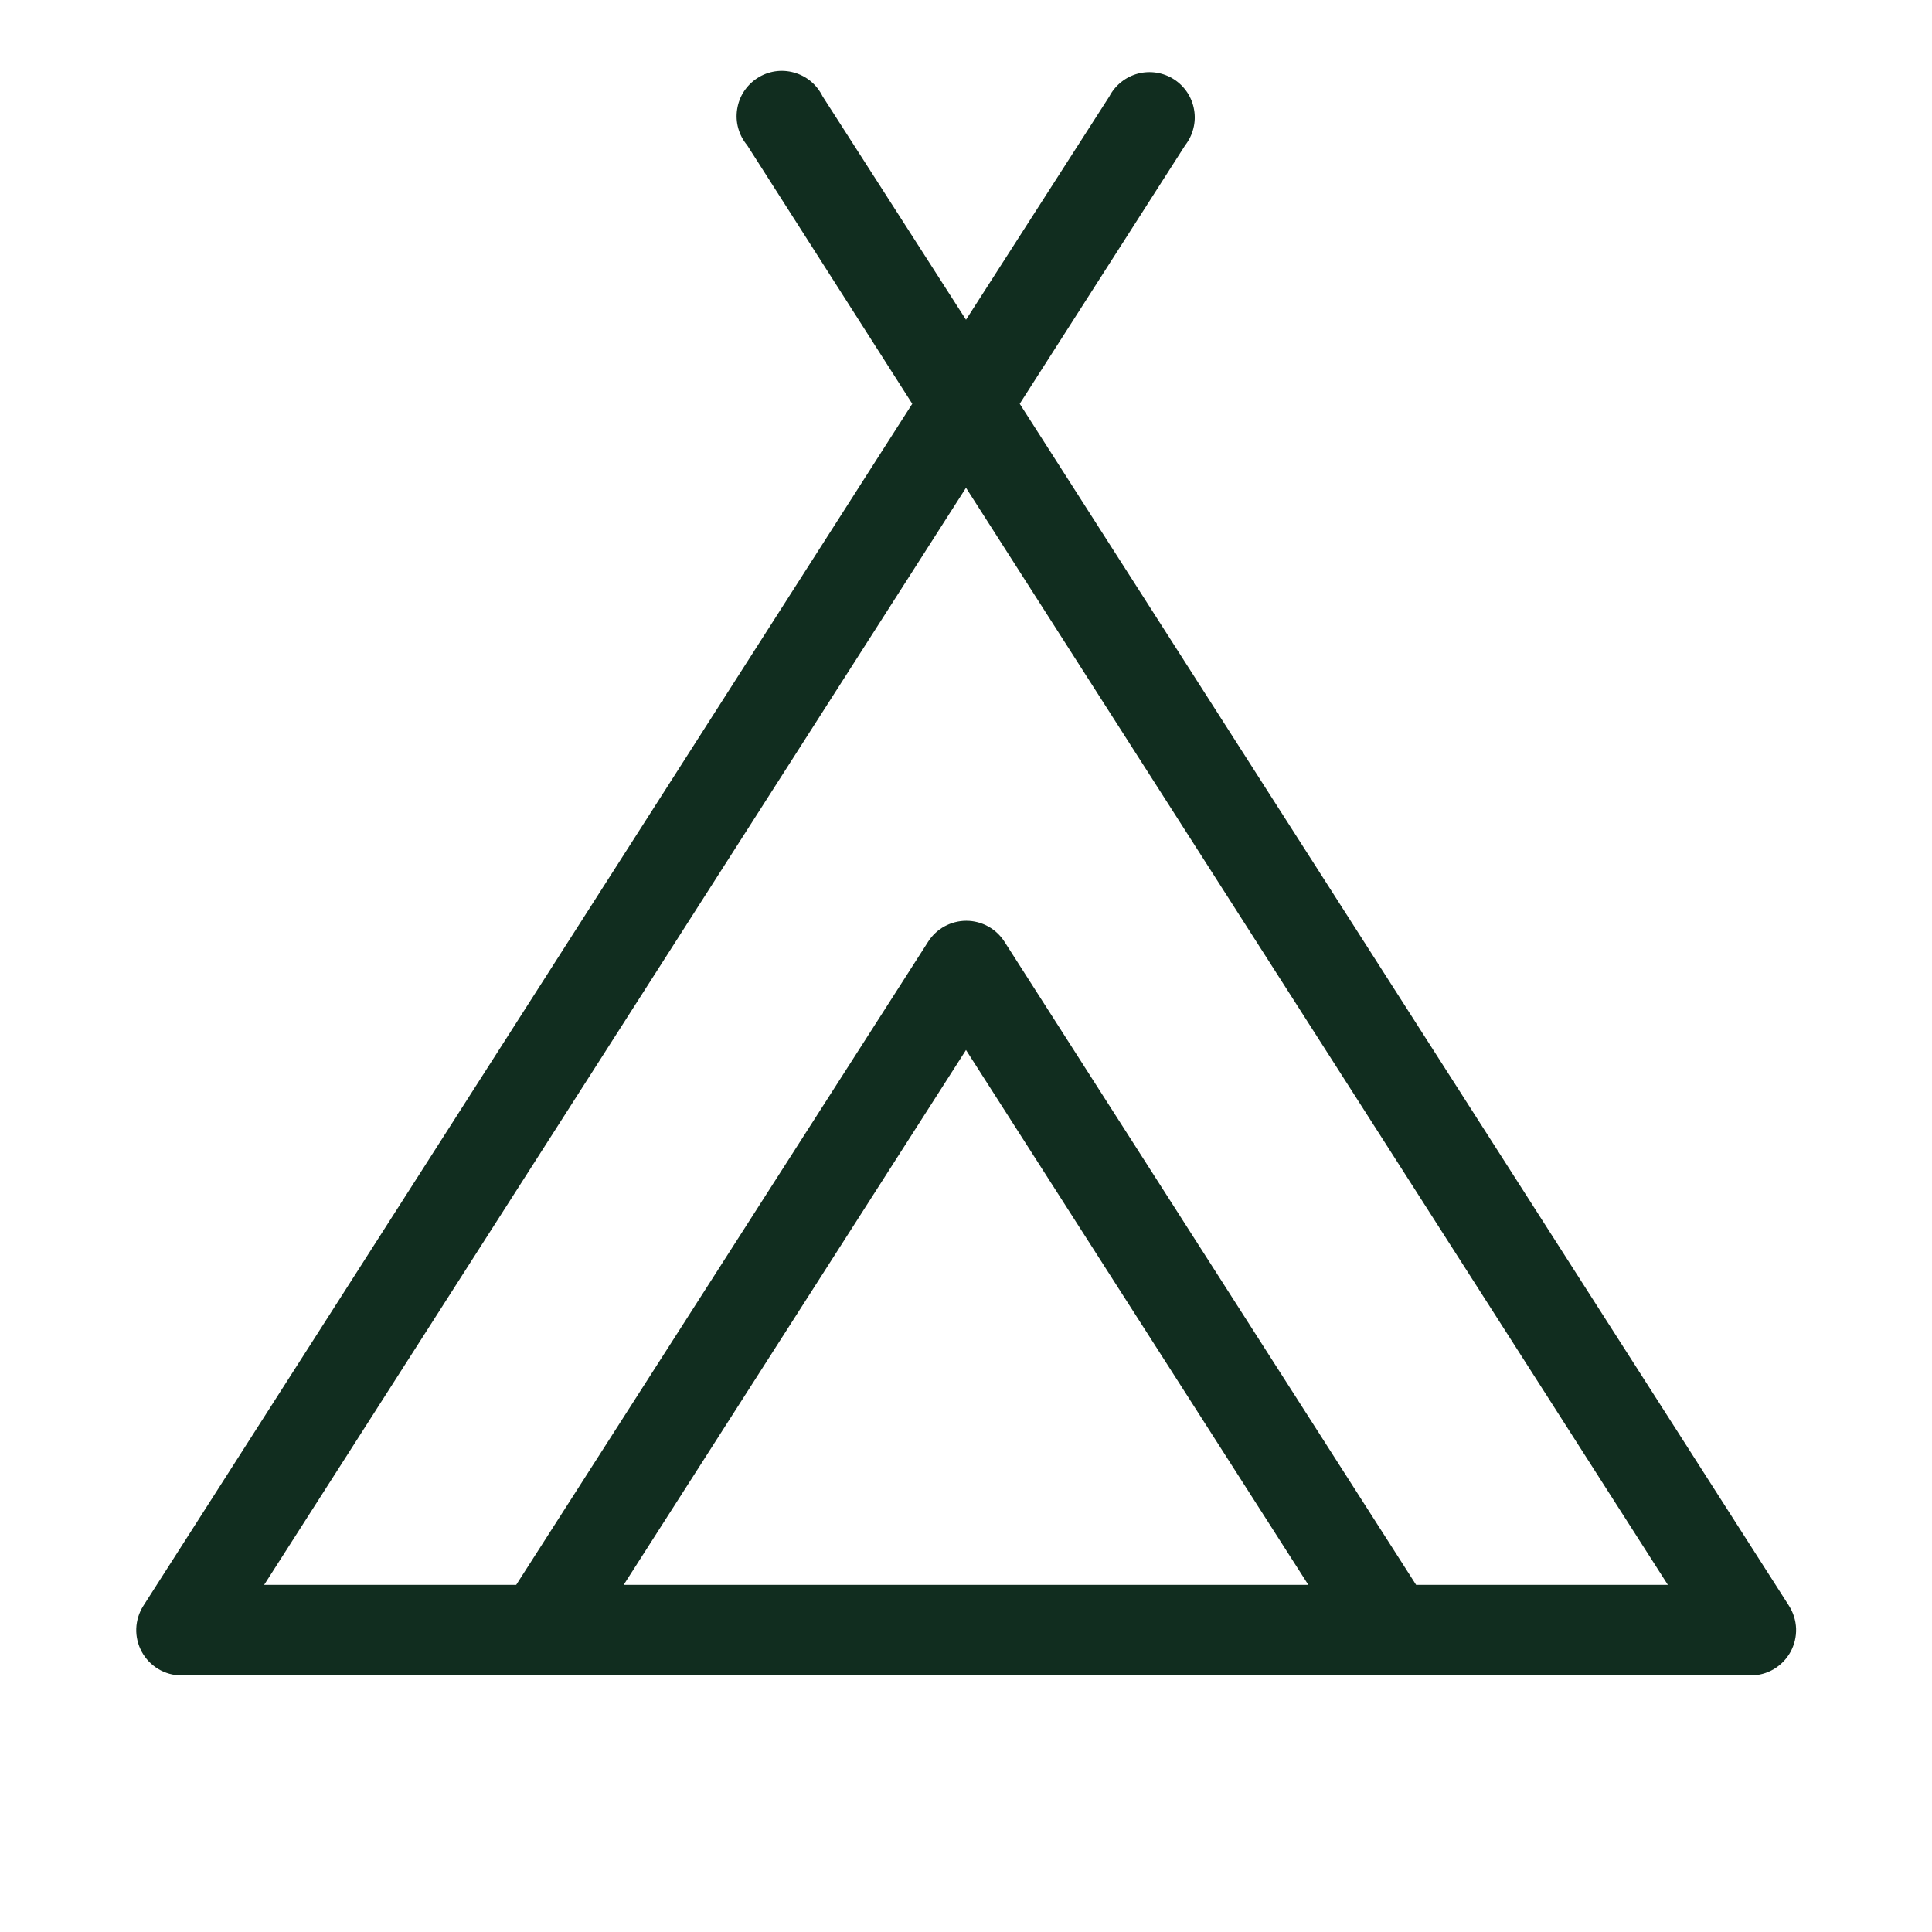 <svg width="32" height="32" viewBox="0 0 32 32" fill="none" xmlns="http://www.w3.org/2000/svg">
<path d="M29.631 26.596L16.89 6.688L19.631 2.405C19.695 2.323 19.741 2.228 19.766 2.127C19.792 2.026 19.796 1.921 19.778 1.819C19.761 1.716 19.722 1.618 19.665 1.531C19.607 1.444 19.532 1.37 19.445 1.314C19.357 1.258 19.259 1.22 19.156 1.204C19.053 1.188 18.948 1.193 18.848 1.219C18.747 1.246 18.653 1.293 18.572 1.358C18.49 1.423 18.423 1.504 18.375 1.596L16 5.296L13.625 1.596C13.578 1.501 13.512 1.416 13.431 1.348C13.349 1.28 13.254 1.23 13.152 1.202C13.05 1.173 12.942 1.166 12.837 1.182C12.732 1.198 12.632 1.236 12.543 1.294C12.454 1.352 12.378 1.428 12.32 1.517C12.262 1.606 12.225 1.707 12.209 1.812C12.193 1.917 12.199 2.024 12.228 2.126C12.257 2.229 12.307 2.324 12.375 2.405L15.11 6.688L2.375 26.596C2.303 26.709 2.262 26.839 2.257 26.973C2.252 27.107 2.284 27.239 2.347 27.357C2.411 27.475 2.505 27.573 2.62 27.643C2.735 27.712 2.866 27.749 3 27.75H29C29.134 27.75 29.266 27.714 29.382 27.645C29.497 27.576 29.592 27.478 29.657 27.36C29.721 27.242 29.753 27.109 29.749 26.975C29.744 26.84 29.703 26.71 29.631 26.596ZM10.33 26.25L16 17.391L21.67 26.25H10.33ZM23.455 26.25L16.636 15.596C16.568 15.491 16.475 15.403 16.364 15.343C16.254 15.283 16.131 15.251 16.005 15.251C15.879 15.251 15.755 15.283 15.645 15.343C15.535 15.403 15.441 15.491 15.374 15.596L8.55 26.25H4.375L16 8.079L27.625 26.25H23.455Z" fill="#112D1F"/>
</svg>
